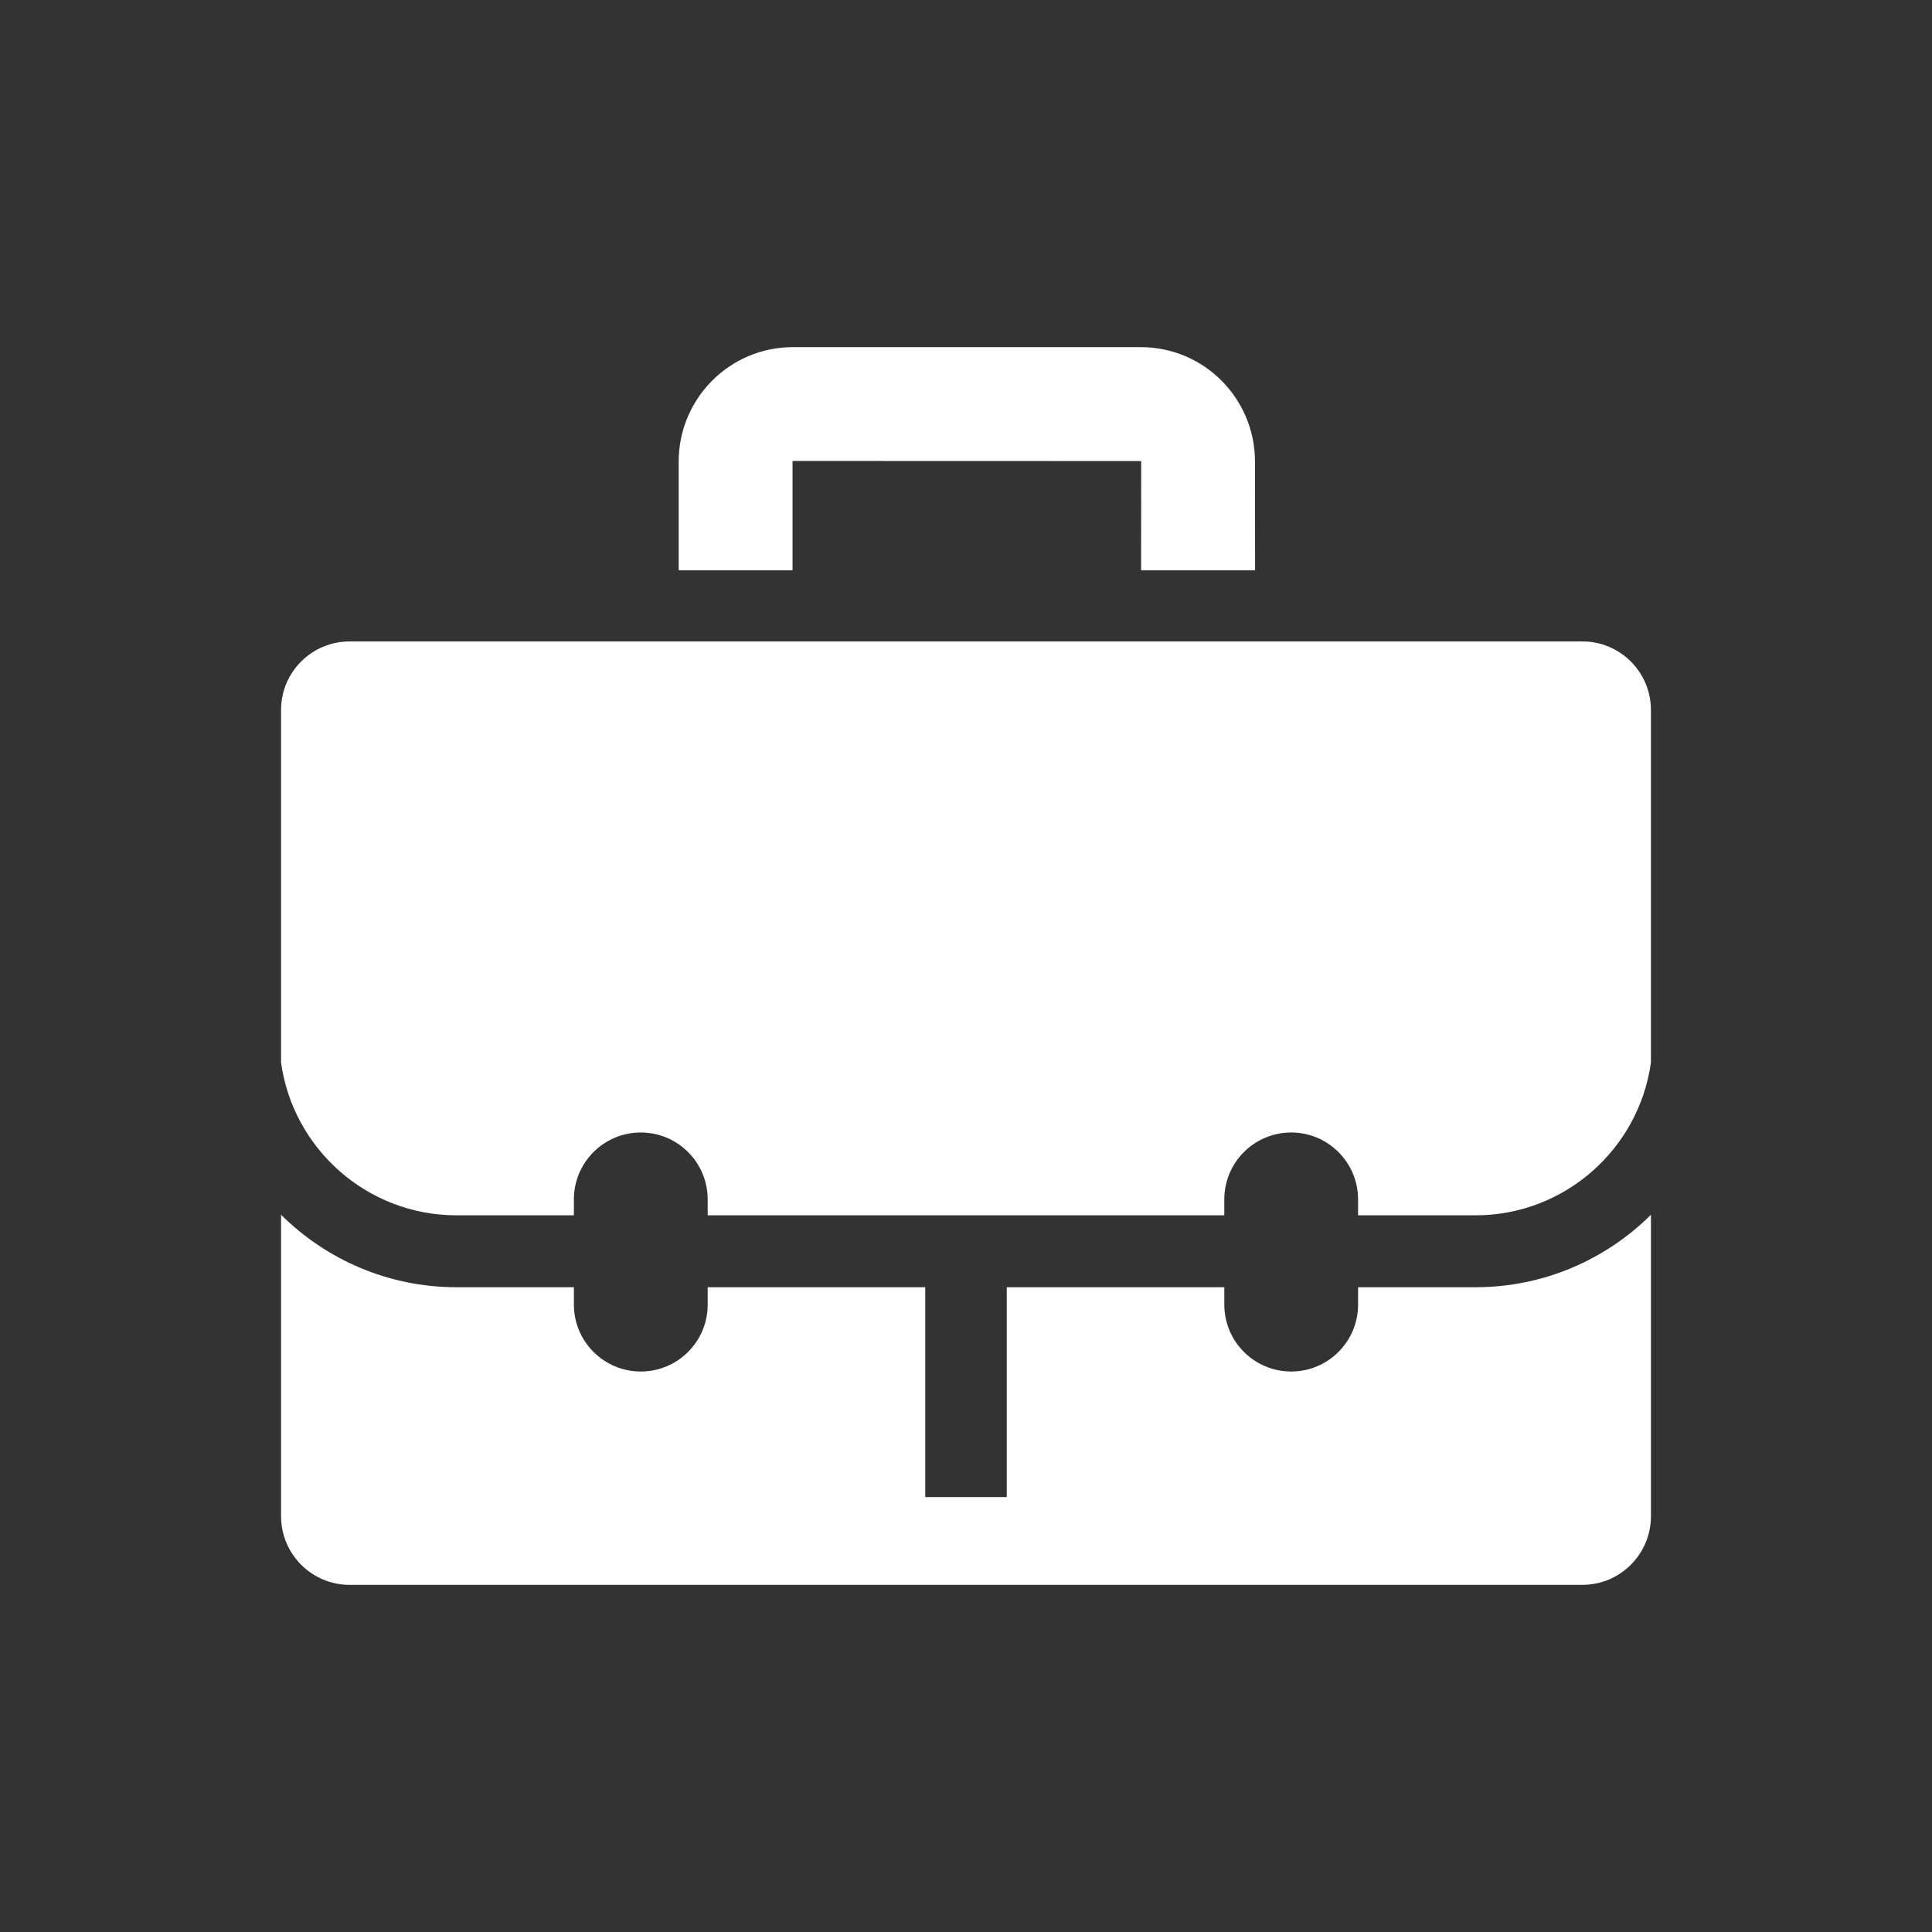 <?xml version="1.0" encoding="utf-8"?>
<!-- Generator: Adobe Illustrator 18.1.1, SVG Export Plug-In . SVG Version: 6.00 Build 0)  -->
<svg version="1.2" baseProfile="tiny" xmlns="http://www.w3.org/2000/svg" xmlns:xlink="http://www.w3.org/1999/xlink" x="0px"
	 y="0px" width="128px" height="128px" viewBox="0 0 128 128" xml:space="preserve">
<rect x="0" y="0" width="128" height="128" fill="#333333" stroke="none"/>
<g id="box">
	<rect fill="none" width="128" height="128"/>
</g>
<g id="Production">
	<g>
		<path fill="#ffffff" d="M52.507,30.57l0.029-0.031l23.042,0.007c0-0.007,0.029,0.024,0.029,0.024l-0.007,7.212
			h7.553l-0.007-7.212c-0.008-4.171-3.374-7.571-7.569-7.571H52.536c-4.195,0-7.562,3.399-7.572,7.571v7.212h7.543
			V30.57z"/>
		<path fill="#ffffff" d="M104.837,42.497H23.166c-2.512,0-4.545,2.033-4.545,4.541v23.362
			c0.792,5.708,5.701,10.118,11.624,10.118h7.777V79.463c0-2.448,1.984-4.432,4.432-4.432
			c2.448,0,4.432,1.984,4.432,4.432v1.055h34.227V79.463c0-2.448,1.984-4.432,4.432-4.432
			c2.447,0,4.431,1.984,4.431,4.432v1.055h7.778c5.922,0,10.832-4.41,11.624-10.118V47.038
			C109.378,44.529,107.341,42.497,104.837,42.497z"/>
		<path fill="#ffffff" d="M89.977,85.282v1.152c0,2.447-1.984,4.432-4.431,4.432c-2.448,0-4.432-1.985-4.432-4.432
			v-1.152H66.7v13.904h-5.4V85.282h-14.414v1.152c0,2.447-1.984,4.432-4.432,4.432
			c-2.447,0-4.432-1.985-4.432-4.432v-1.152h-7.777c-4.53,0-8.639-1.836-11.624-4.801v19.971
			c0,2.512,2.033,4.549,4.545,4.549h81.671c2.504,0,4.542-2.037,4.542-4.549V80.481
			c-2.985,2.965-7.094,4.801-11.624,4.801H89.977z"/>
	</g>
</g>
</svg>
